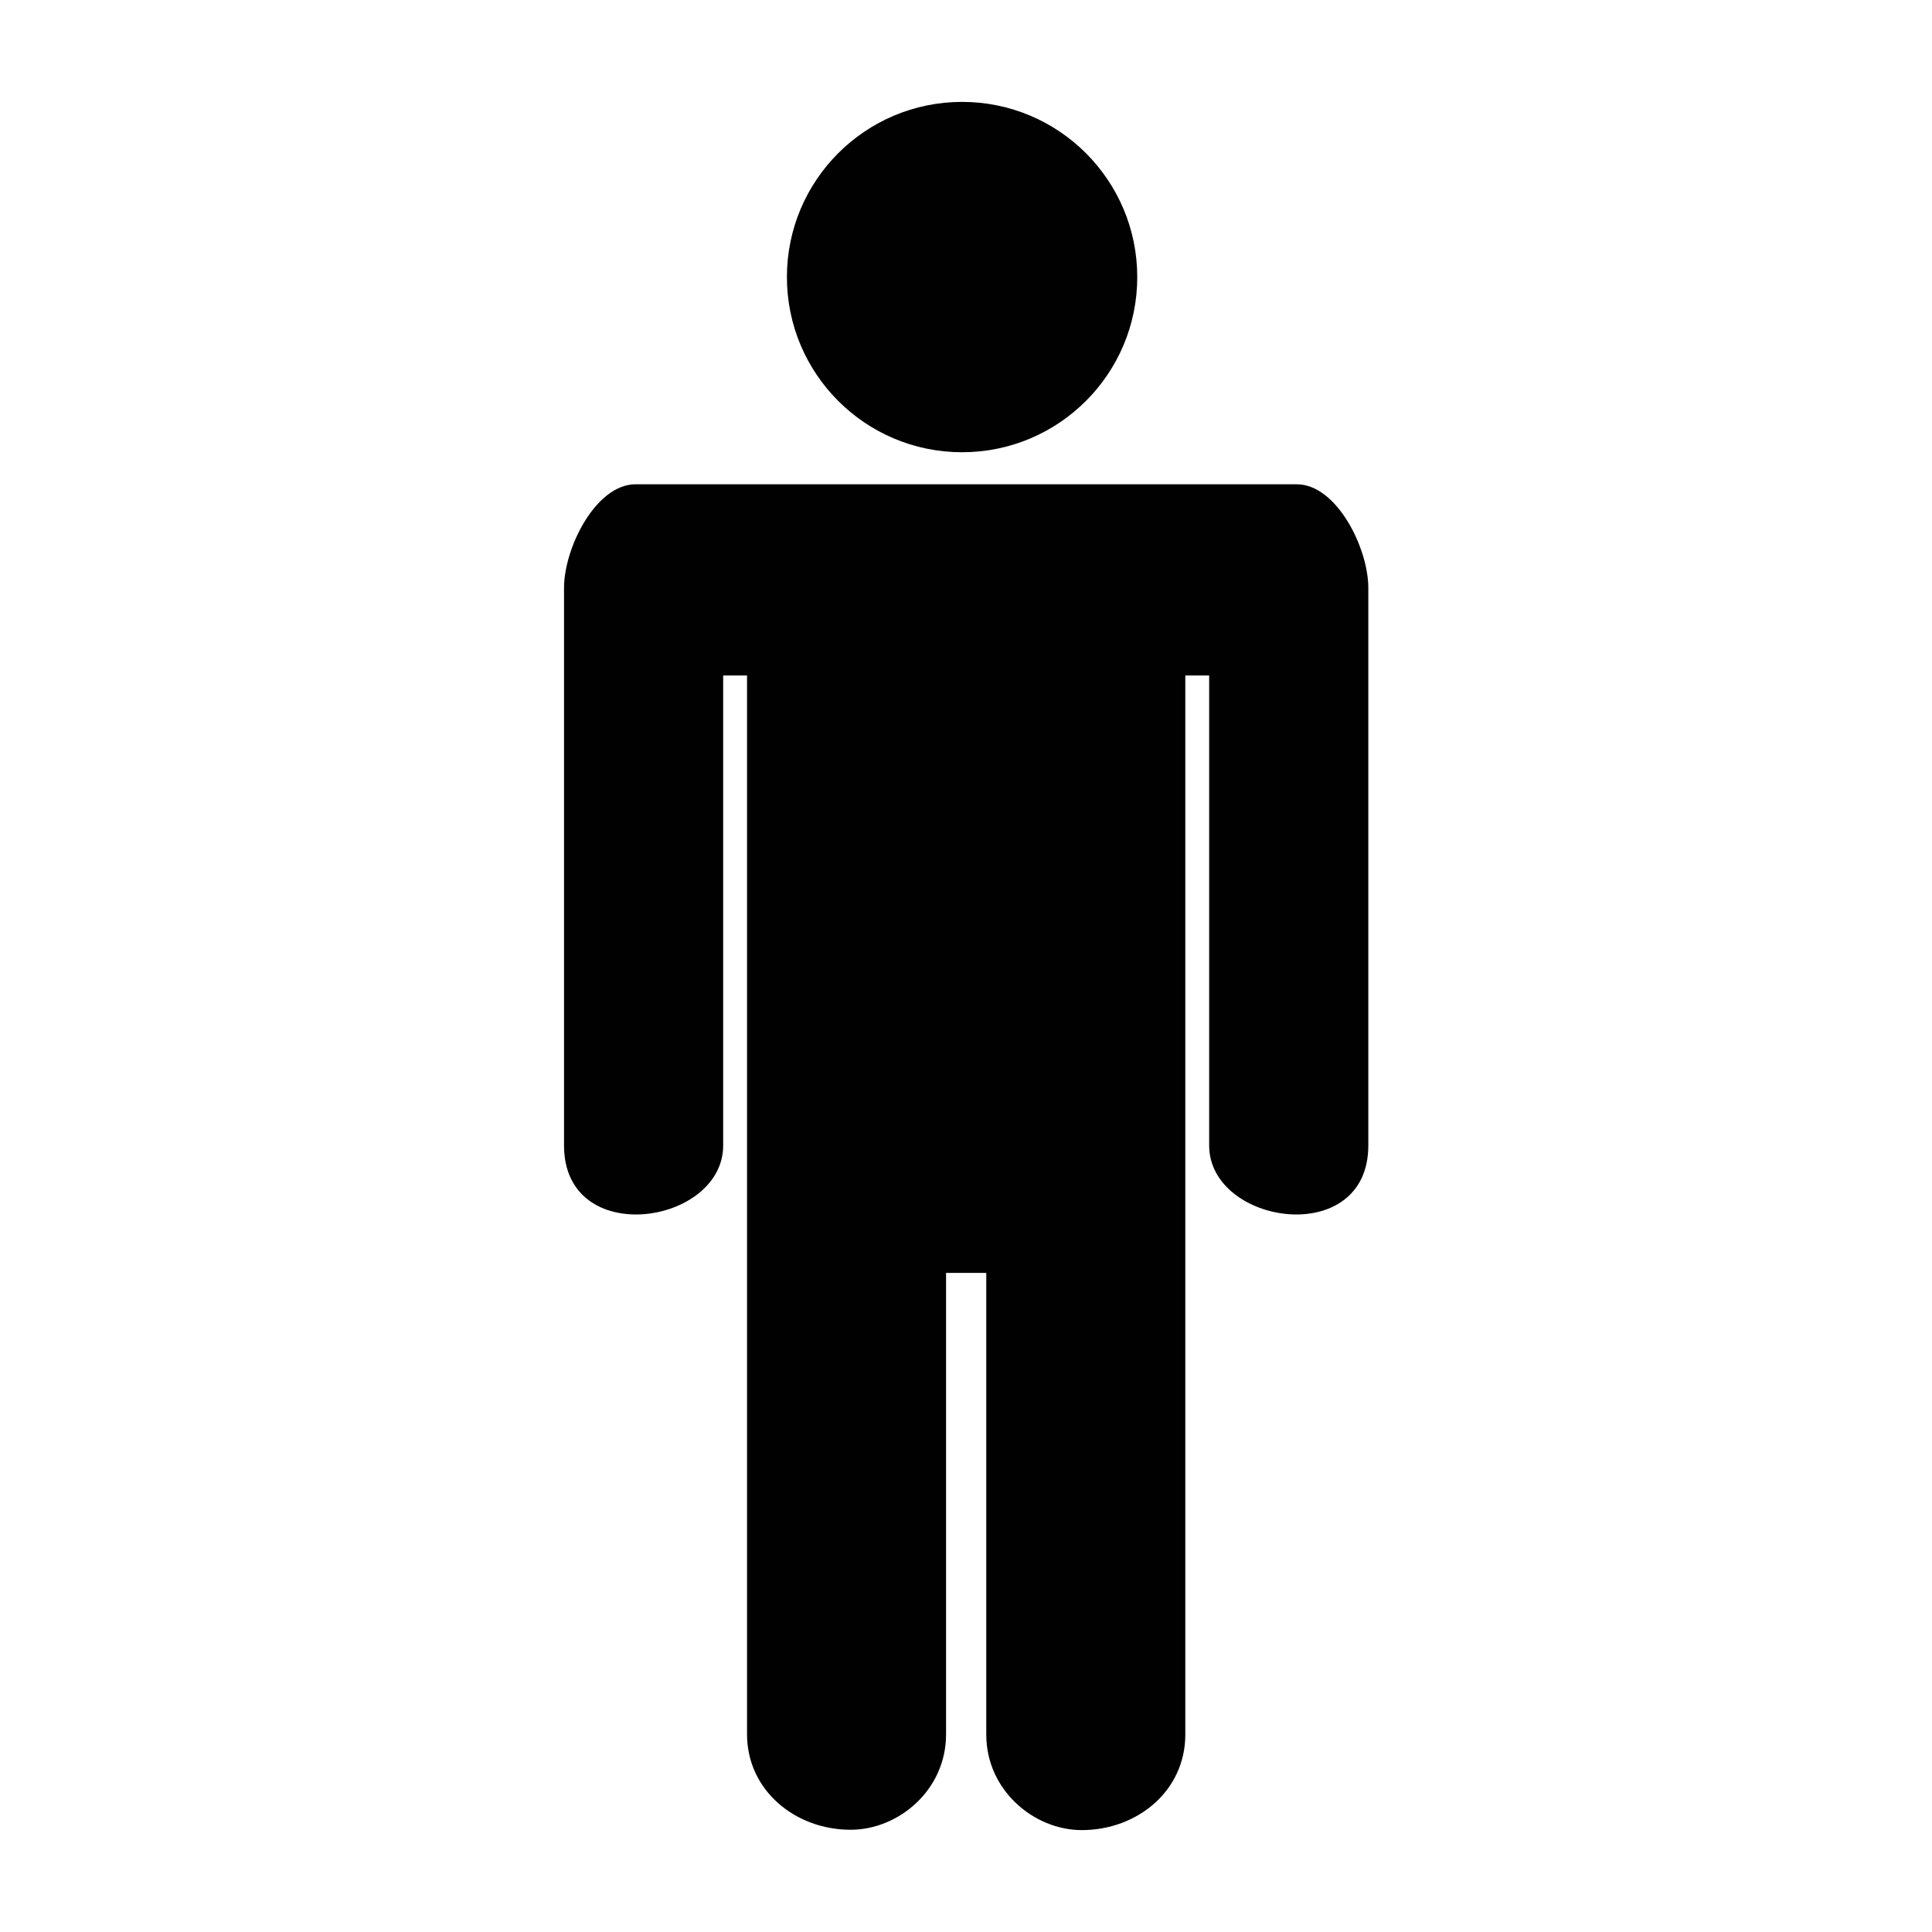 <?xml version="1.0" encoding="UTF-8"?>
<svg id="Layer_2" data-name="Layer 2" xmlns="http://www.w3.org/2000/svg" viewBox="0 0 56.69 56.69">
  <defs>
    <style>
      .cls-1 {
        fill-rule: evenodd;
      }

      .cls-1, .cls-2 {
        fill: #010101;
      }

      .cls-3 {
        fill: none;
      }
    </style>
  </defs>
  <g id="Layer_1-2" data-name="Layer 1">
    <g>
      <rect class="cls-3" width="56.69" height="56.69"/>
      <g>
        <path class="cls-1" d="M27.76,37.34v13.55c0,1.64-1.4,2.8-2.8,2.8h0c-1.64,0-3.04-1.17-3.04-2.8V19.82h-.7v13.79c0,2.34-4.67,3.04-4.67,0V17.25c0-1.17,.93-3.04,2.1-3.04h19.4c1.17,0,2.1,1.87,2.1,3.04v16.36c0,3.04-4.67,2.34-4.67,0v-13.79h-.7v31.08c0,1.64-1.4,2.8-3.04,2.8h0c-1.4,0-2.8-1.17-2.8-2.8v-13.55h-1.17Z"/>
        <circle class="cls-2" cx="28.23" cy="8.13" r="5.14"/>
      </g>
    </g>
  </g>
</svg>